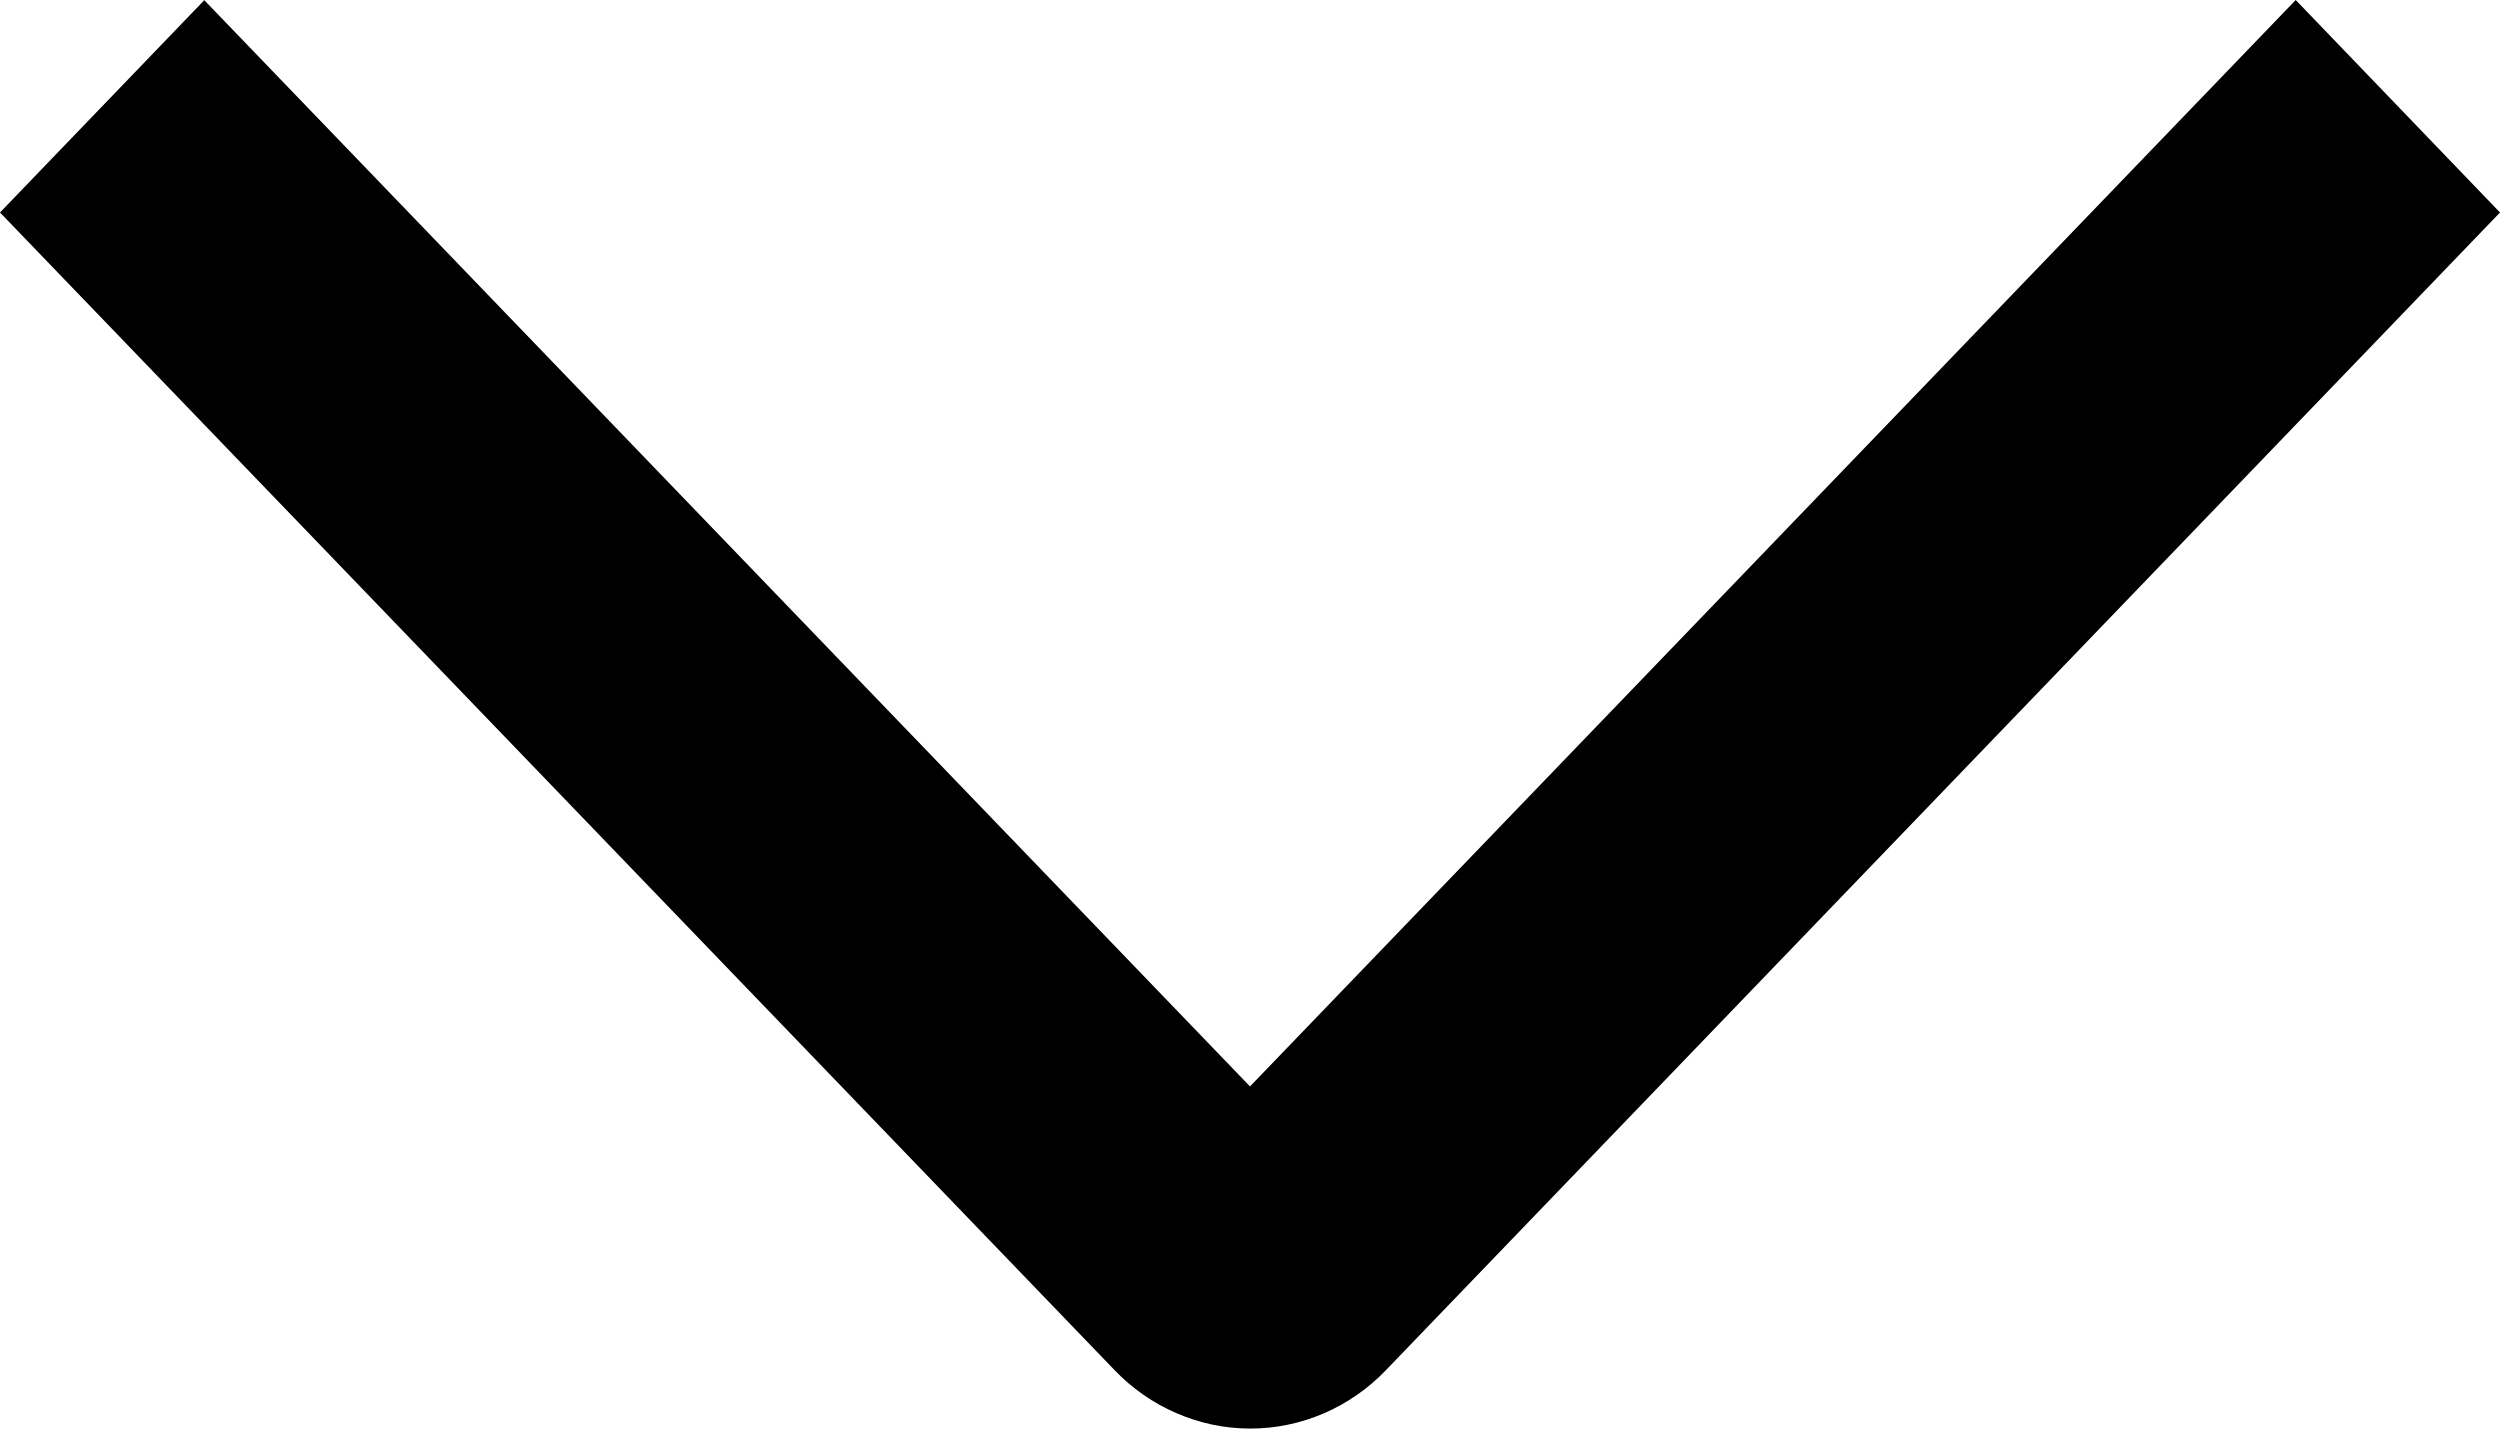 <svg width="14" height="8" viewBox="0 0 14 8" fill="none" xmlns="http://www.w3.org/2000/svg">
<path d="M12.856 0L14 1.19L7.764 7.67C7.664 7.775 7.545 7.858 7.415 7.914C7.284 7.971 7.143 8 7.002 8C6.86 8 6.72 7.971 6.589 7.914C6.458 7.858 6.339 7.775 6.239 7.67L0 1.19L1.144 0.001L7 6.084L12.856 0Z" fill="black"/>
</svg>
